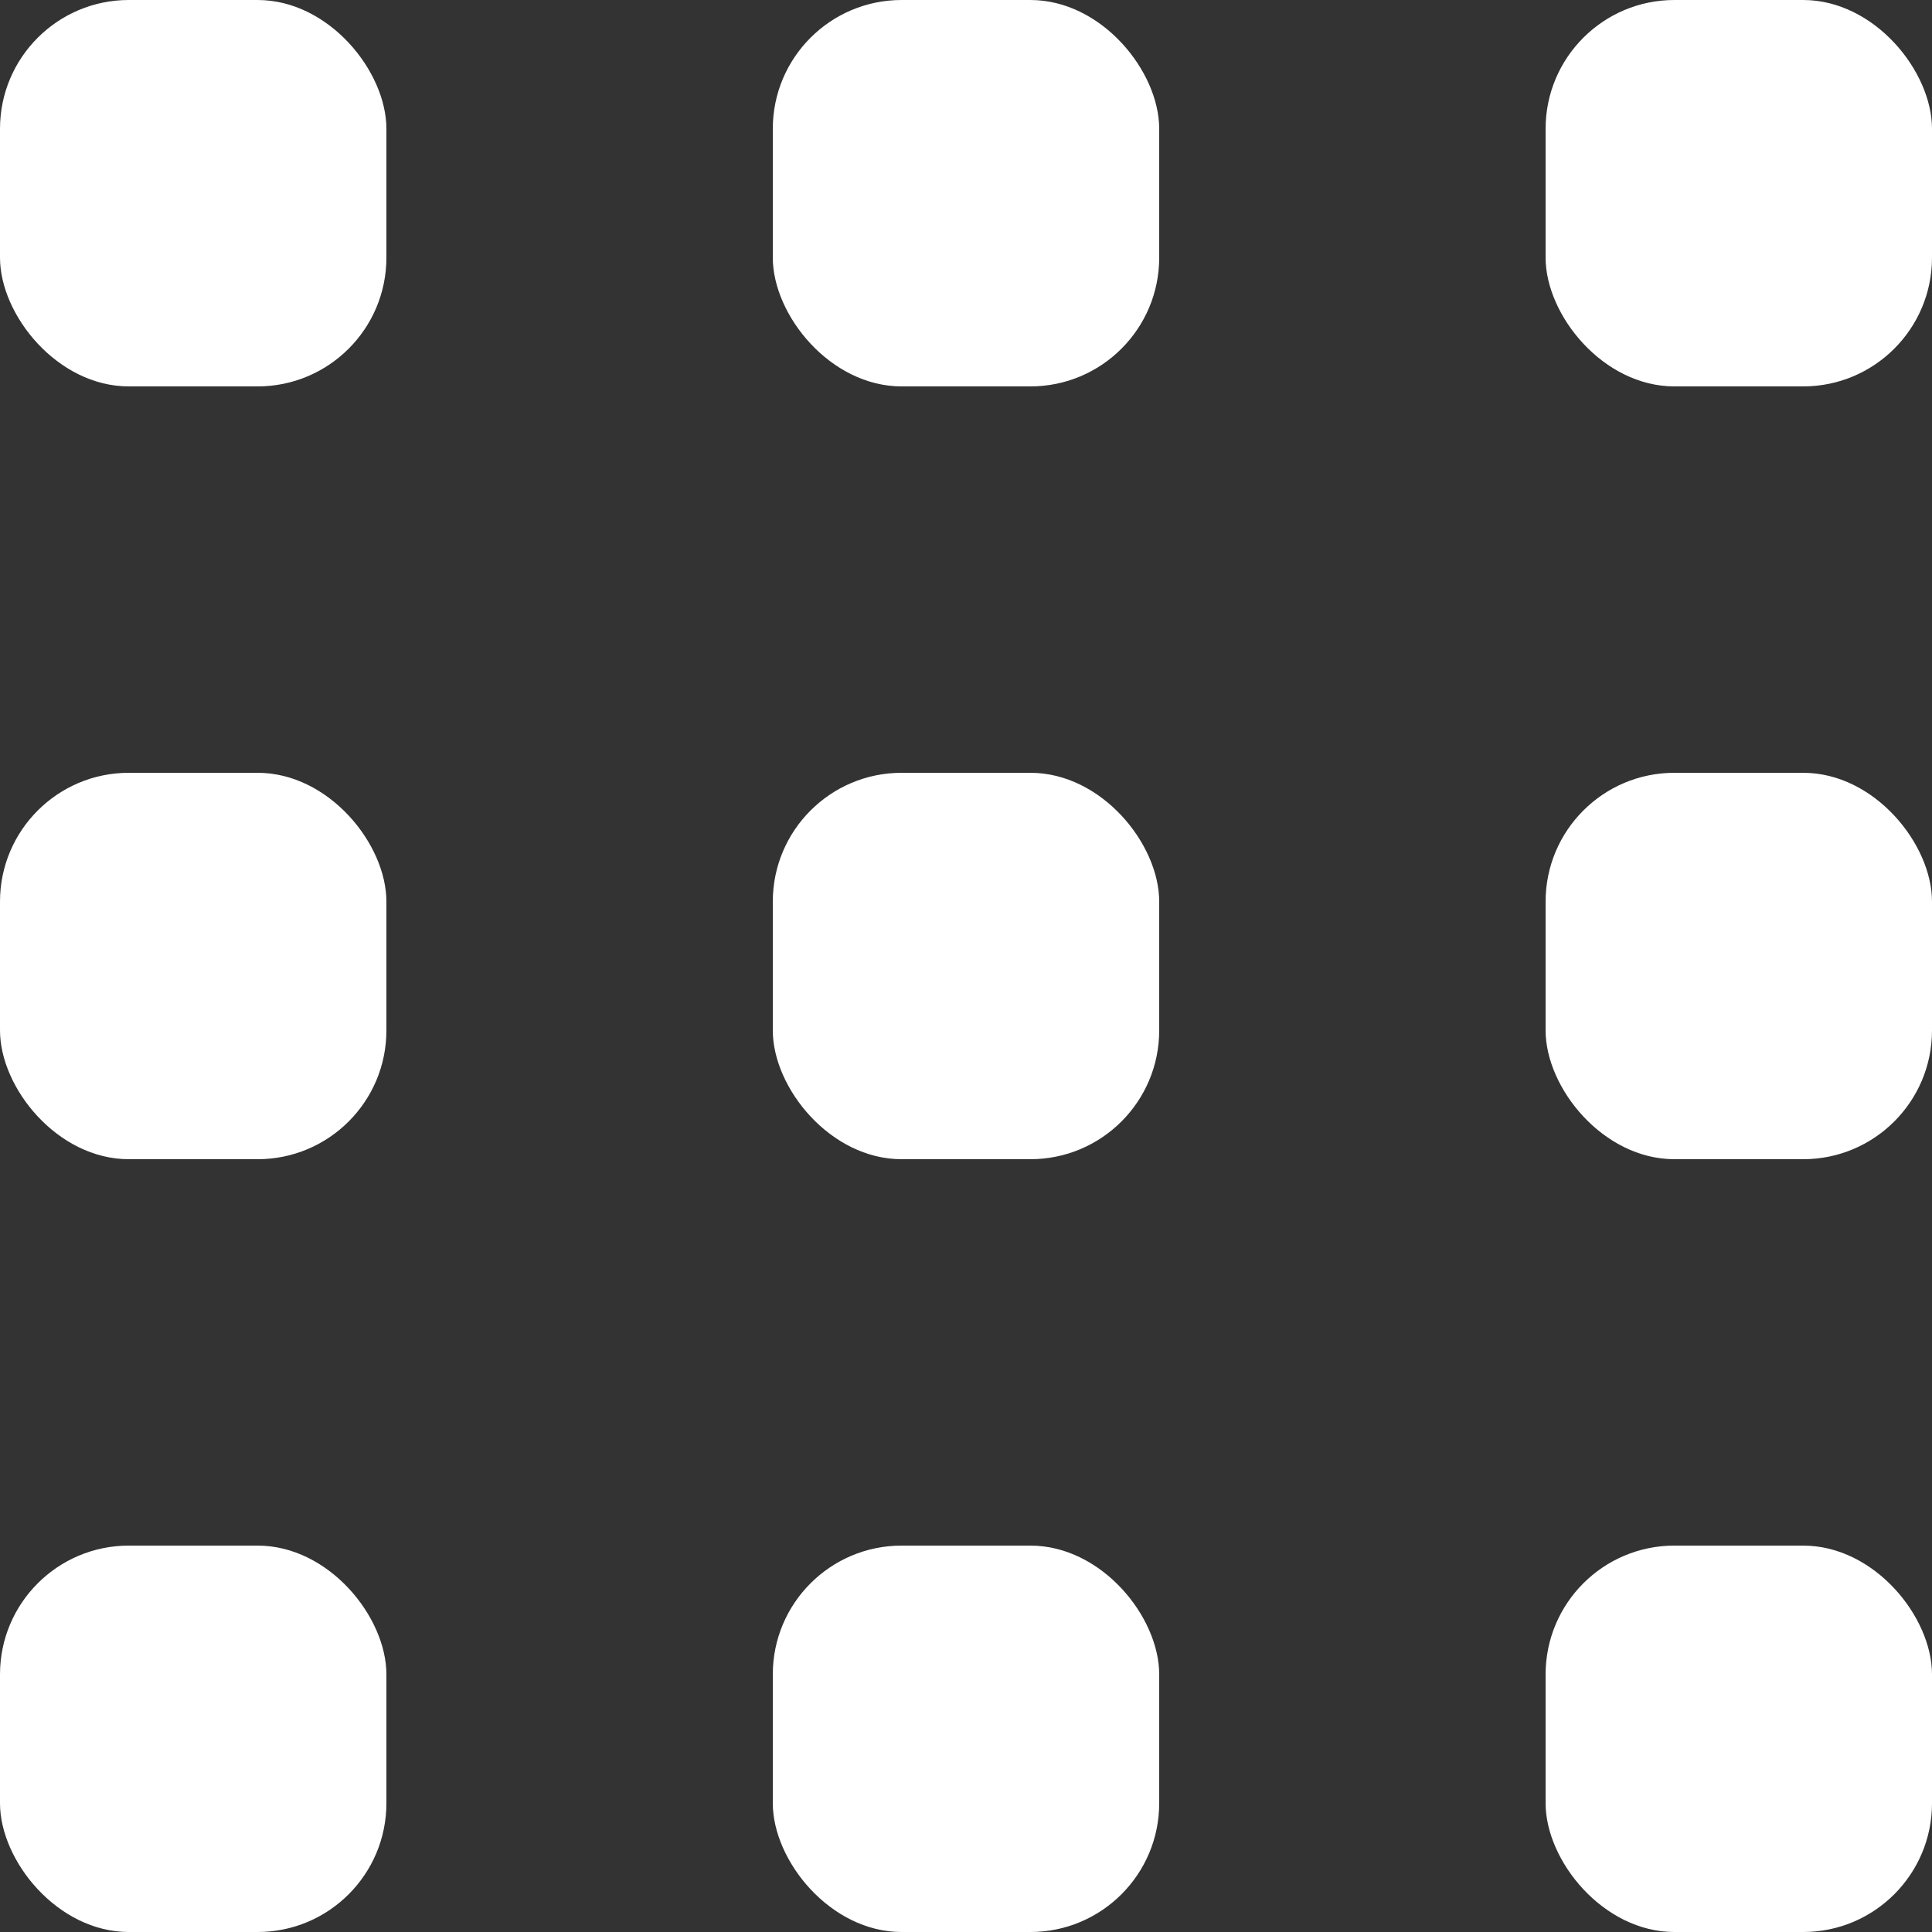 <svg xmlns="http://www.w3.org/2000/svg" width="15" height="15" viewBox="0 0 15 15">
  <rect x="0" y="0" width="15" height="15" fill="#333333" stroke="none"/>
  <g id="menu-toggle" transform="translate(-937 -41)">
    <rect id="Rectangle_100" data-name="Rectangle 100" width="3" height="3" rx="1" transform="translate(937 41)" fill="#fff"/>
    <rect id="Rectangle_101" data-name="Rectangle 101" width="3" height="3" rx="1" transform="translate(943 41)" fill="#fff"/>
    <rect id="Rectangle_102" data-name="Rectangle 102" width="3" height="3" rx="1" transform="translate(949 41)" fill="#fff"/>
    <rect id="Rectangle_103" data-name="Rectangle 103" width="3" height="3" rx="1" transform="translate(937 47)" fill="#fff"/>
    <rect id="Rectangle_104" data-name="Rectangle 104" width="3" height="3" rx="1" transform="translate(943 47)" fill="#fff"/>
    <rect id="Rectangle_105" data-name="Rectangle 105" width="3" height="3" rx="1" transform="translate(949 47)" fill="#fff"/>
    <rect id="Rectangle_106" data-name="Rectangle 106" width="3" height="3" rx="1" transform="translate(937 53)" fill="#fff"/>
    <rect id="Rectangle_107" data-name="Rectangle 107" width="3" height="3" rx="1" transform="translate(943 53)" fill="#fff"/>
    <rect id="Rectangle_108" data-name="Rectangle 108" width="3" height="3" rx="1" transform="translate(949 53)" fill="#fff"/>
  </g>
</svg>
